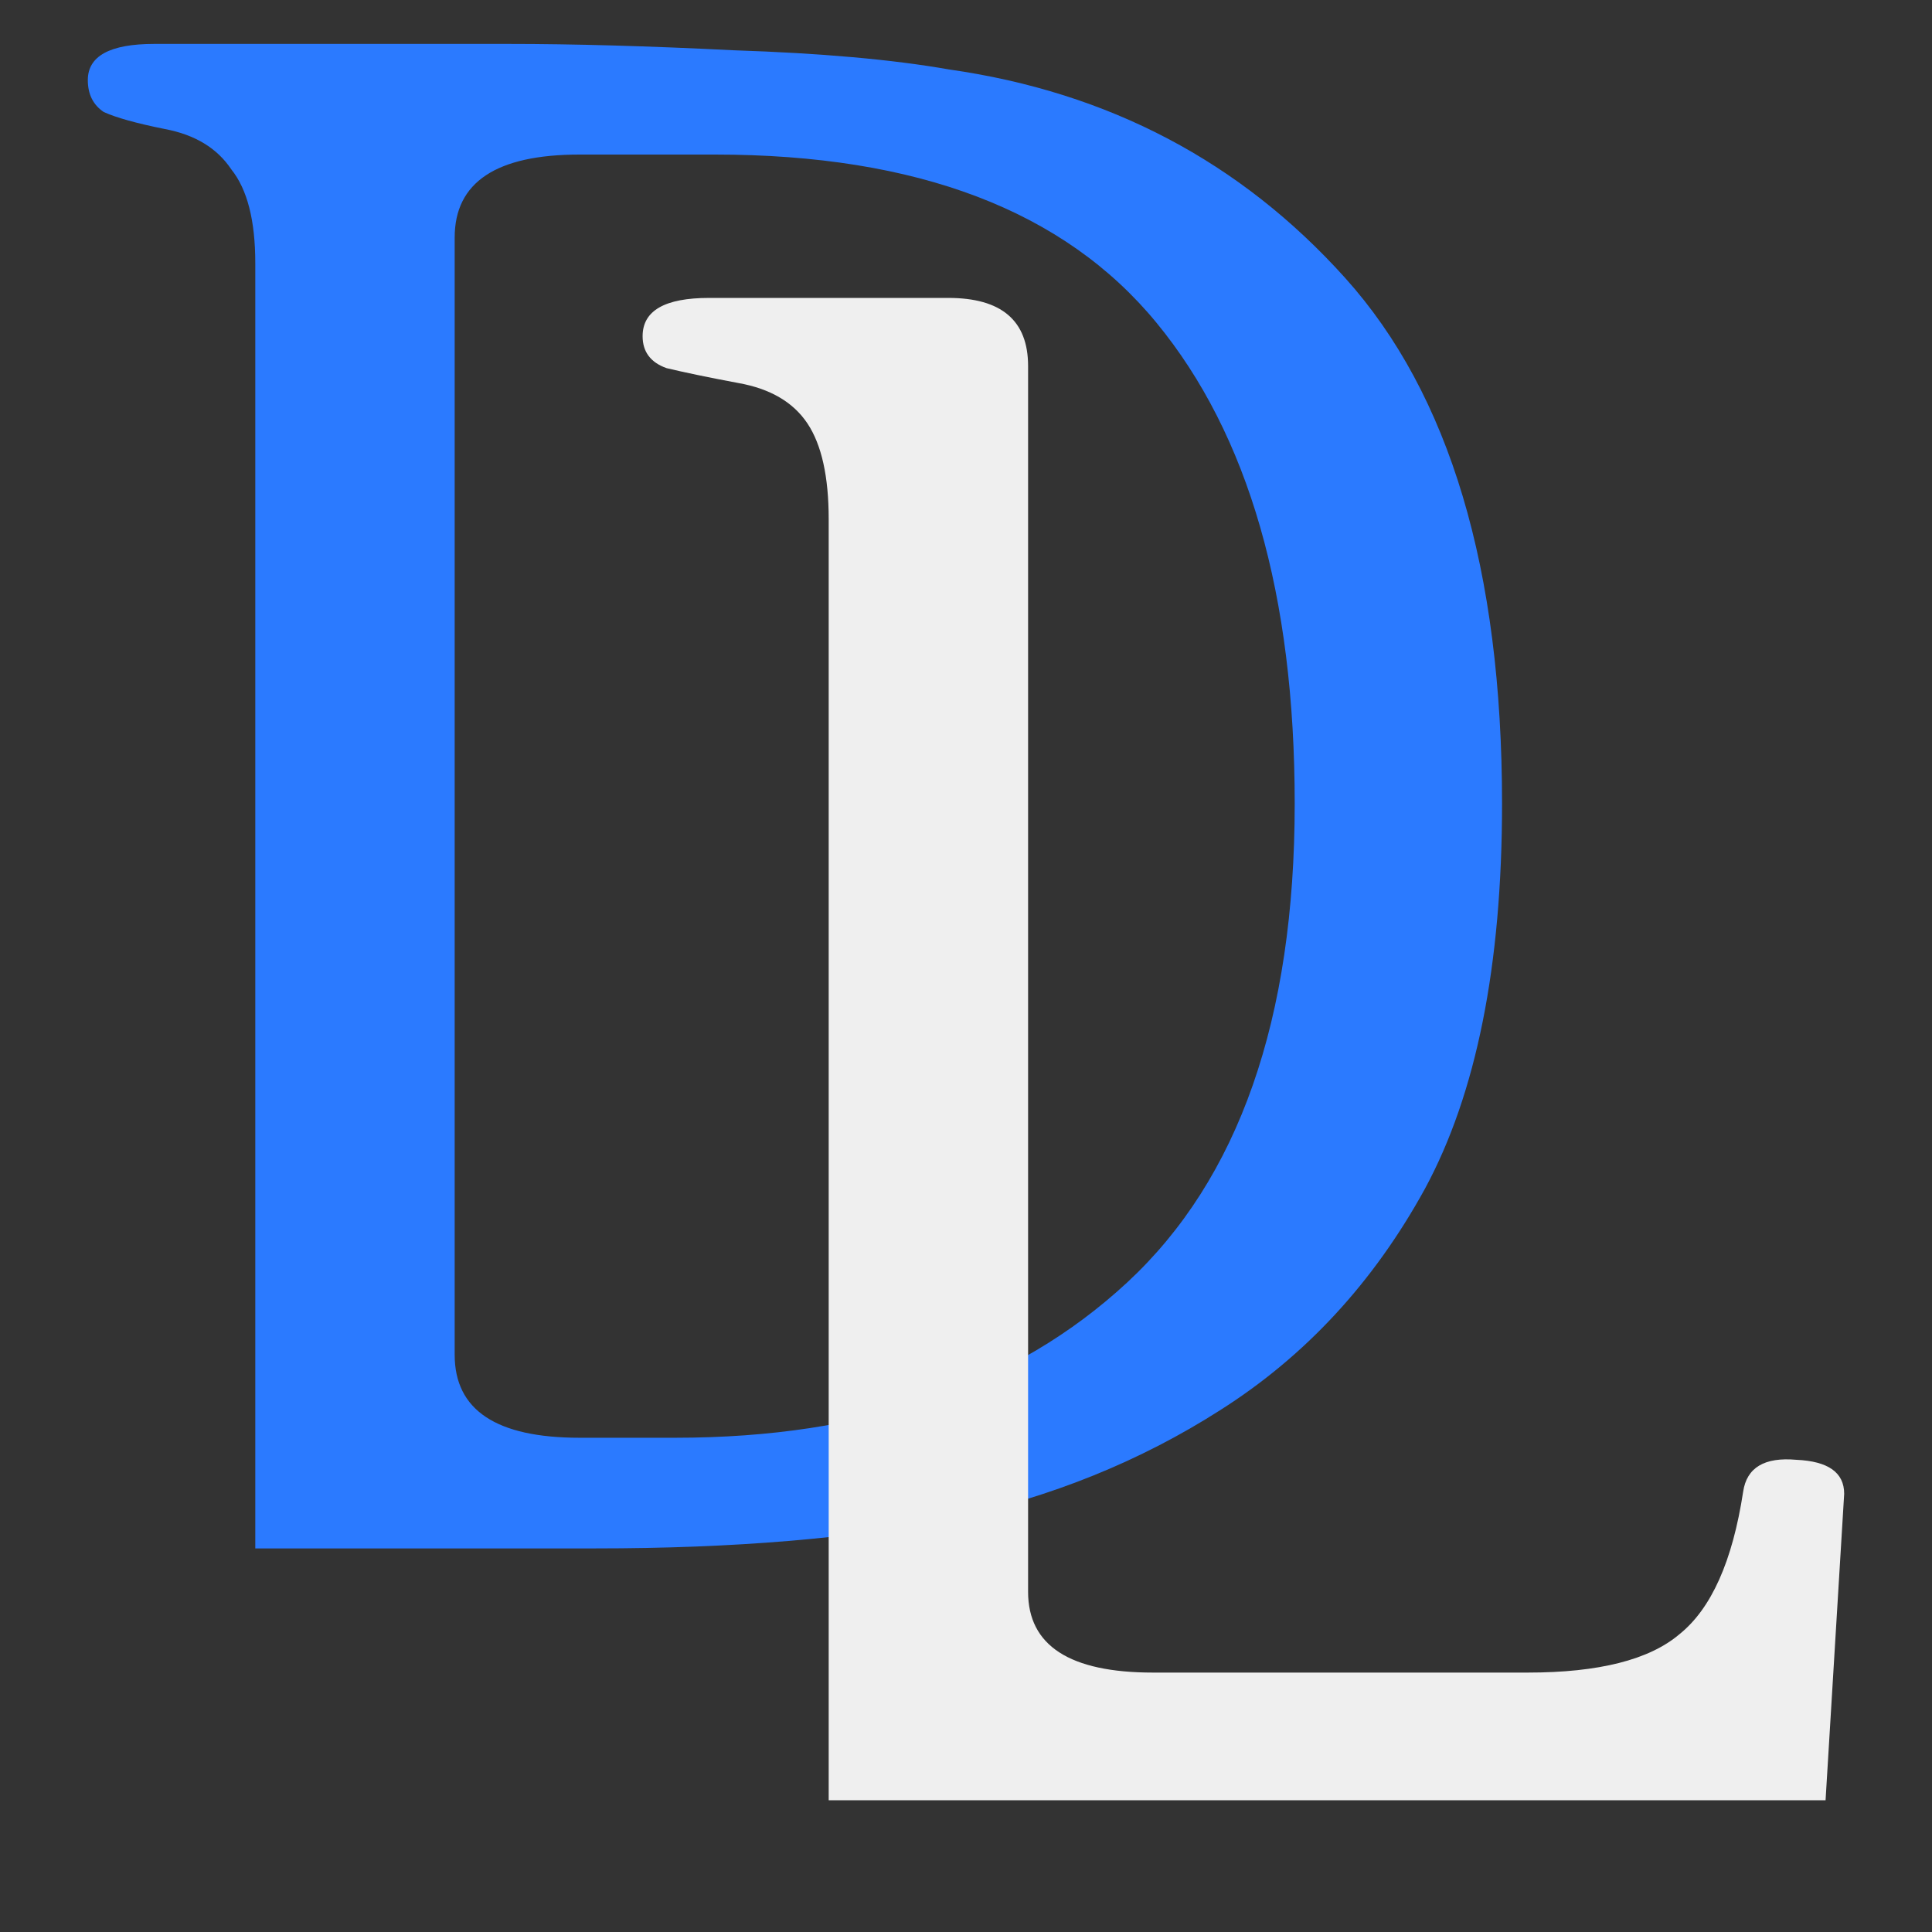 <svg viewBox='0 0 44 44' xmlns='http://www.w3.org/2000/svg' fill='none'>
    <rect x="0" y="0" width="44" height="44" fill="#333333" stroke="none"/>
    <g>
        <path
            d='M5.814 5.992C5.814 5.022 5.632 4.312 5.269 3.859C4.946 3.375 4.442 3.068 3.756 2.939C3.11 2.809 2.646 2.68 2.363 2.551C2.121 2.389 2 2.147 2 1.824C2 1.275 2.505 1 3.514 1H11.566C13.059 1 14.774 1.048 16.712 1.145C18.689 1.21 20.324 1.355 21.615 1.582C25.248 2.099 28.255 3.682 30.636 6.331C33.017 8.98 34.208 12.97 34.208 18.302C34.208 21.985 33.623 24.909 32.452 27.073C31.282 29.206 29.728 30.886 27.791 32.114C25.974 33.277 23.936 34.101 21.676 34.585C19.416 35.038 16.712 35.264 13.563 35.264H5.814V5.992ZM15.38 32.744C19.698 32.744 23.129 31.564 25.672 29.206C28.214 26.847 29.486 23.212 29.486 18.302C29.486 13.552 28.436 9.901 26.337 7.349C24.239 4.796 20.889 3.52 16.288 3.52H13.2C11.303 3.52 10.355 4.15 10.355 5.41V30.854C10.355 32.114 11.303 32.744 13.2 32.744H15.38Z'
            fill='#2B7AFF' />
        <path
            d='M23.414 36.251C23.414 37.478 24.362 38.092 26.259 38.092H34.796C36.41 38.092 37.56 37.801 38.246 37.22C38.973 36.638 39.457 35.556 39.699 33.973C39.78 33.423 40.184 33.181 40.91 33.246C41.637 33.278 42 33.536 42 34.021L41.576 41H18.873V11.825C18.873 10.855 18.712 10.129 18.389 9.644C18.066 9.159 17.541 8.852 16.815 8.723C16.129 8.594 15.584 8.481 15.18 8.384C14.817 8.255 14.635 8.012 14.635 7.657C14.635 7.075 15.14 6.785 16.149 6.785H21.598C22.808 6.785 23.414 7.301 23.414 8.335V36.251Z'
            fill='#EFEFEF' />
    </g>
</svg>